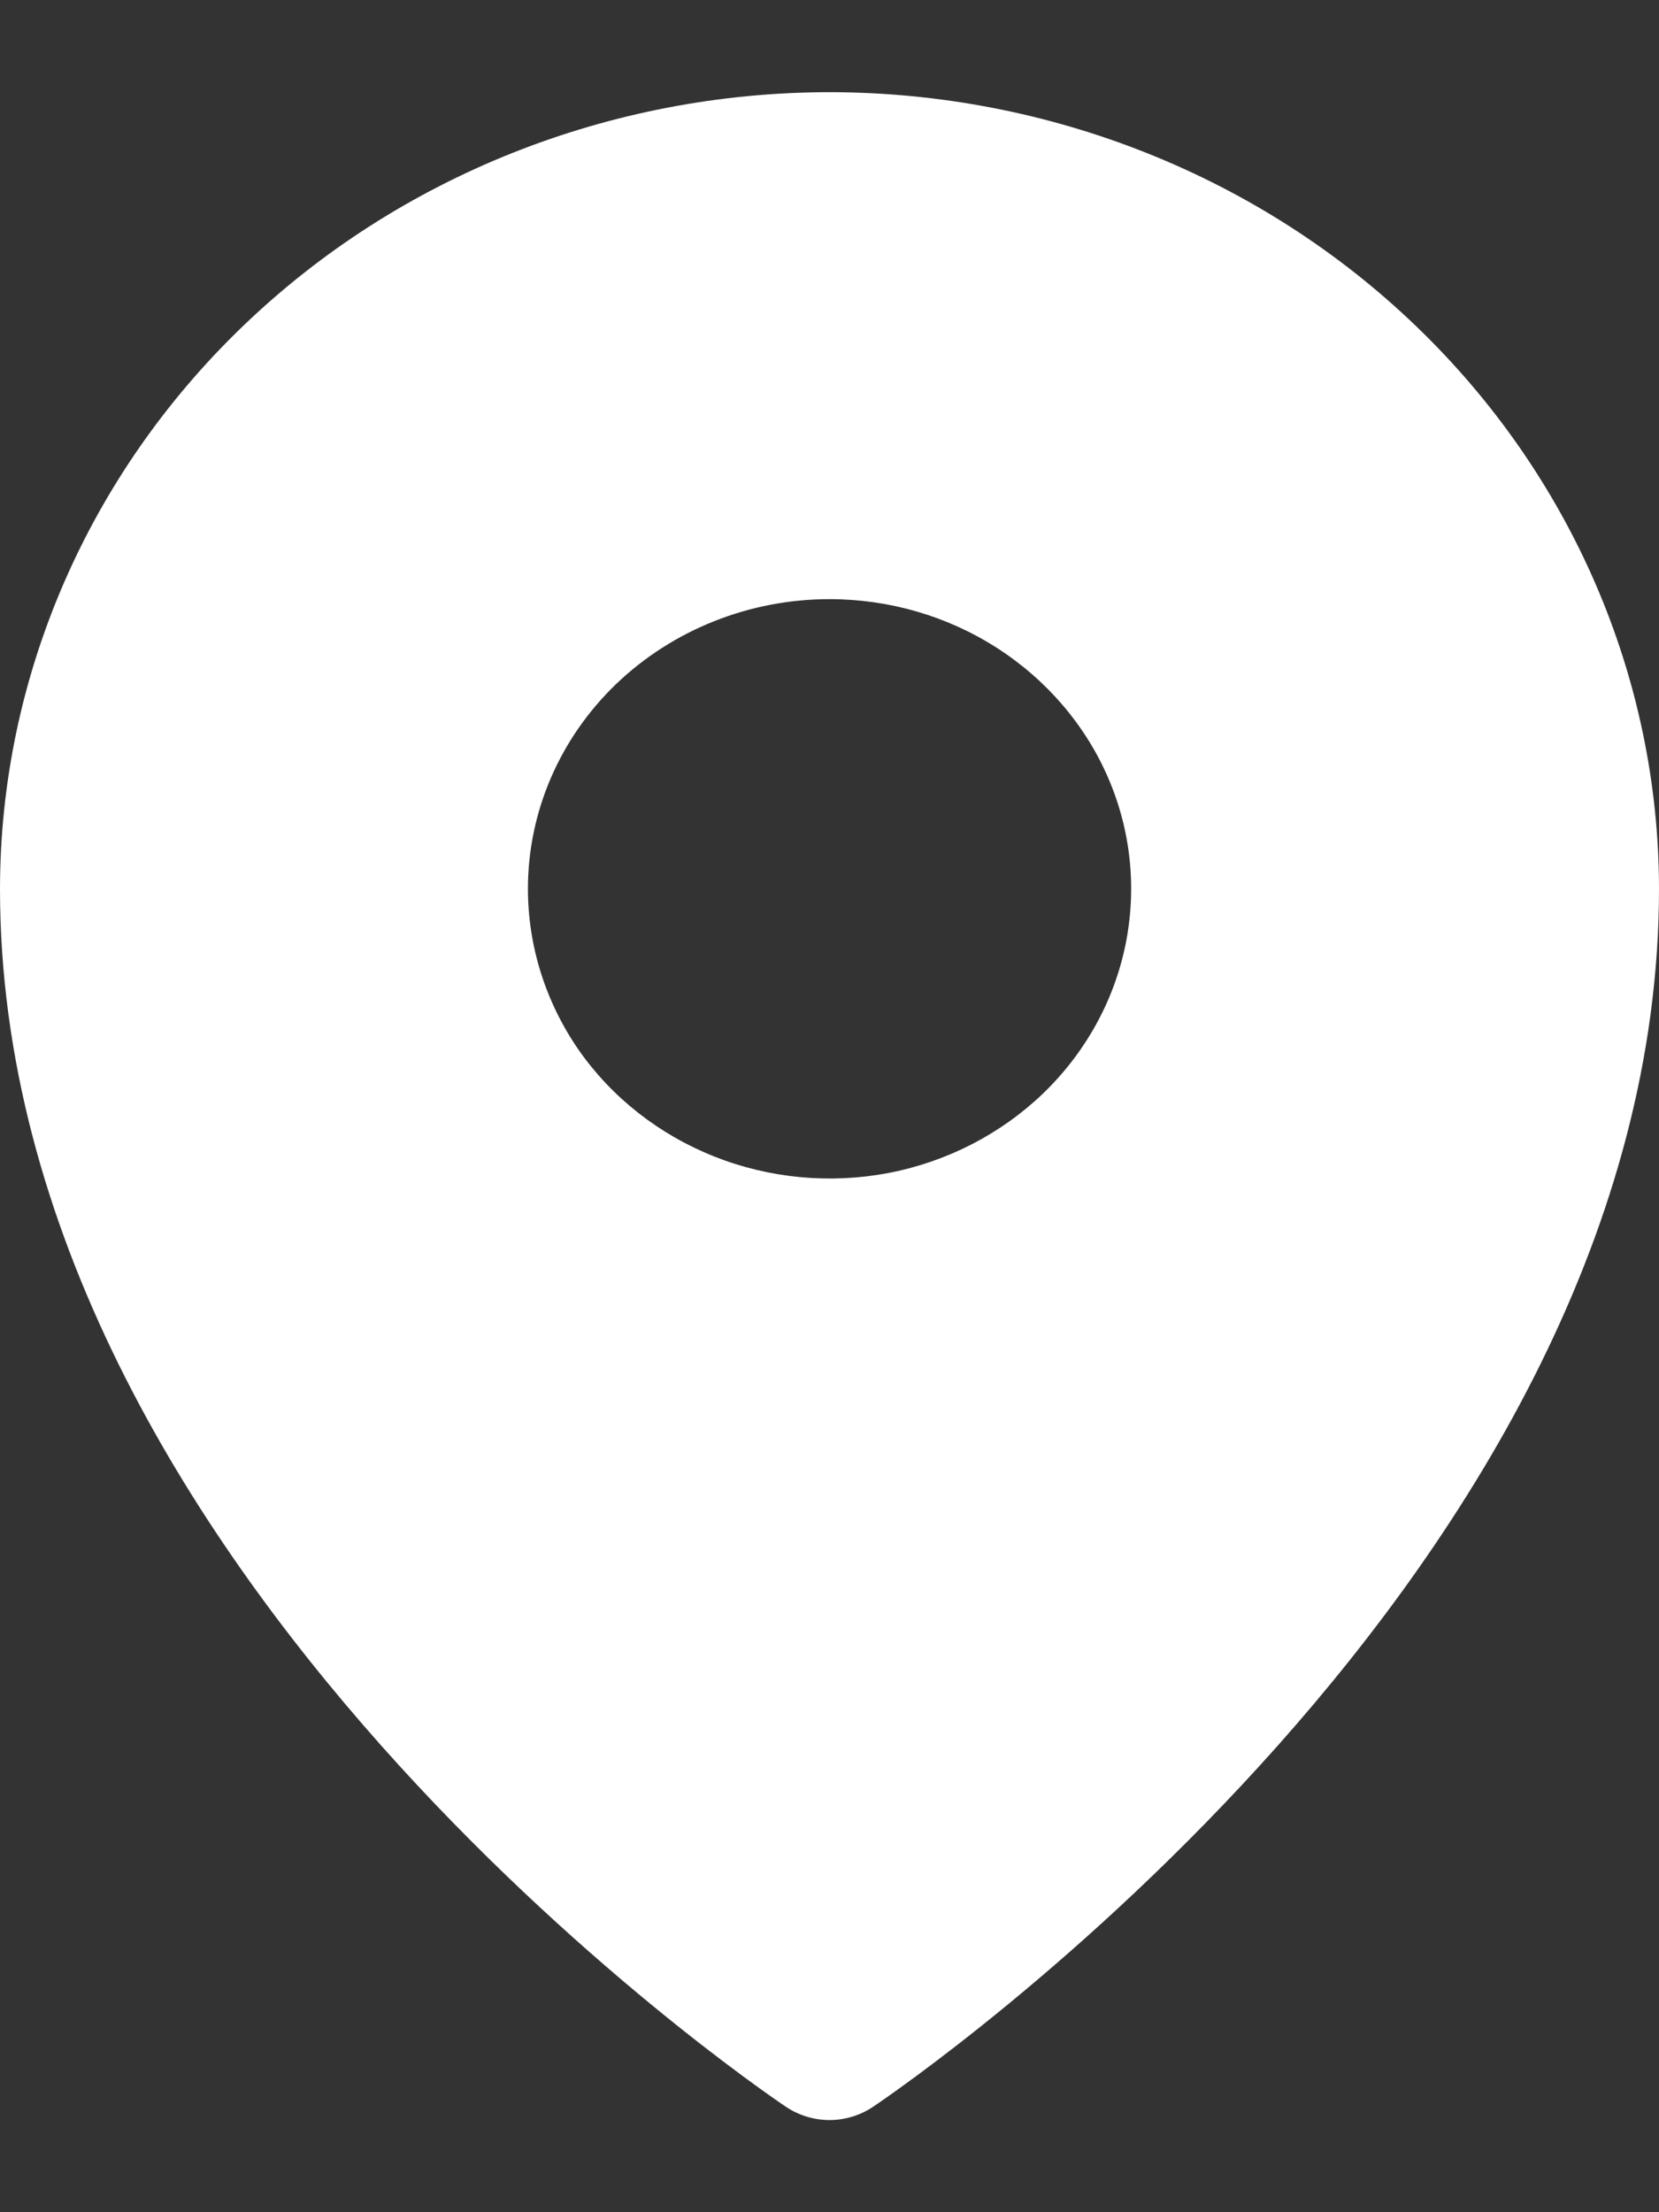 <svg width="9" height="12" viewBox="0 0 9 12" fill="none" xmlns="http://www.w3.org/2000/svg">
<rect x="0" y="0" width="9" height="12" fill="#333333" stroke="none"/>
<path d="M4.5 0.5C3.307 0.501 2.163 0.957 1.32 1.767C0.476 2.577 0.001 3.676 0 4.821C0 8.519 4.091 11.312 4.265 11.429C4.334 11.475 4.416 11.5 4.5 11.5C4.584 11.5 4.666 11.475 4.735 11.429C4.909 11.312 9 8.519 9 4.821C8.999 3.676 8.524 2.577 7.68 1.767C6.837 0.957 5.693 0.501 4.5 0.5ZM4.5 3.25C4.824 3.25 5.14 3.342 5.409 3.515C5.678 3.688 5.888 3.933 6.012 4.22C6.136 4.507 6.168 4.823 6.105 5.128C6.042 5.433 5.886 5.713 5.657 5.933C5.428 6.152 5.137 6.302 4.819 6.363C4.502 6.423 4.173 6.392 3.874 6.273C3.575 6.154 3.319 5.953 3.139 5.695C2.96 5.436 2.864 5.132 2.864 4.821C2.864 4.405 3.036 4.005 3.343 3.71C3.65 3.416 4.066 3.25 4.5 3.25Z" fill="white"/>
</svg>
